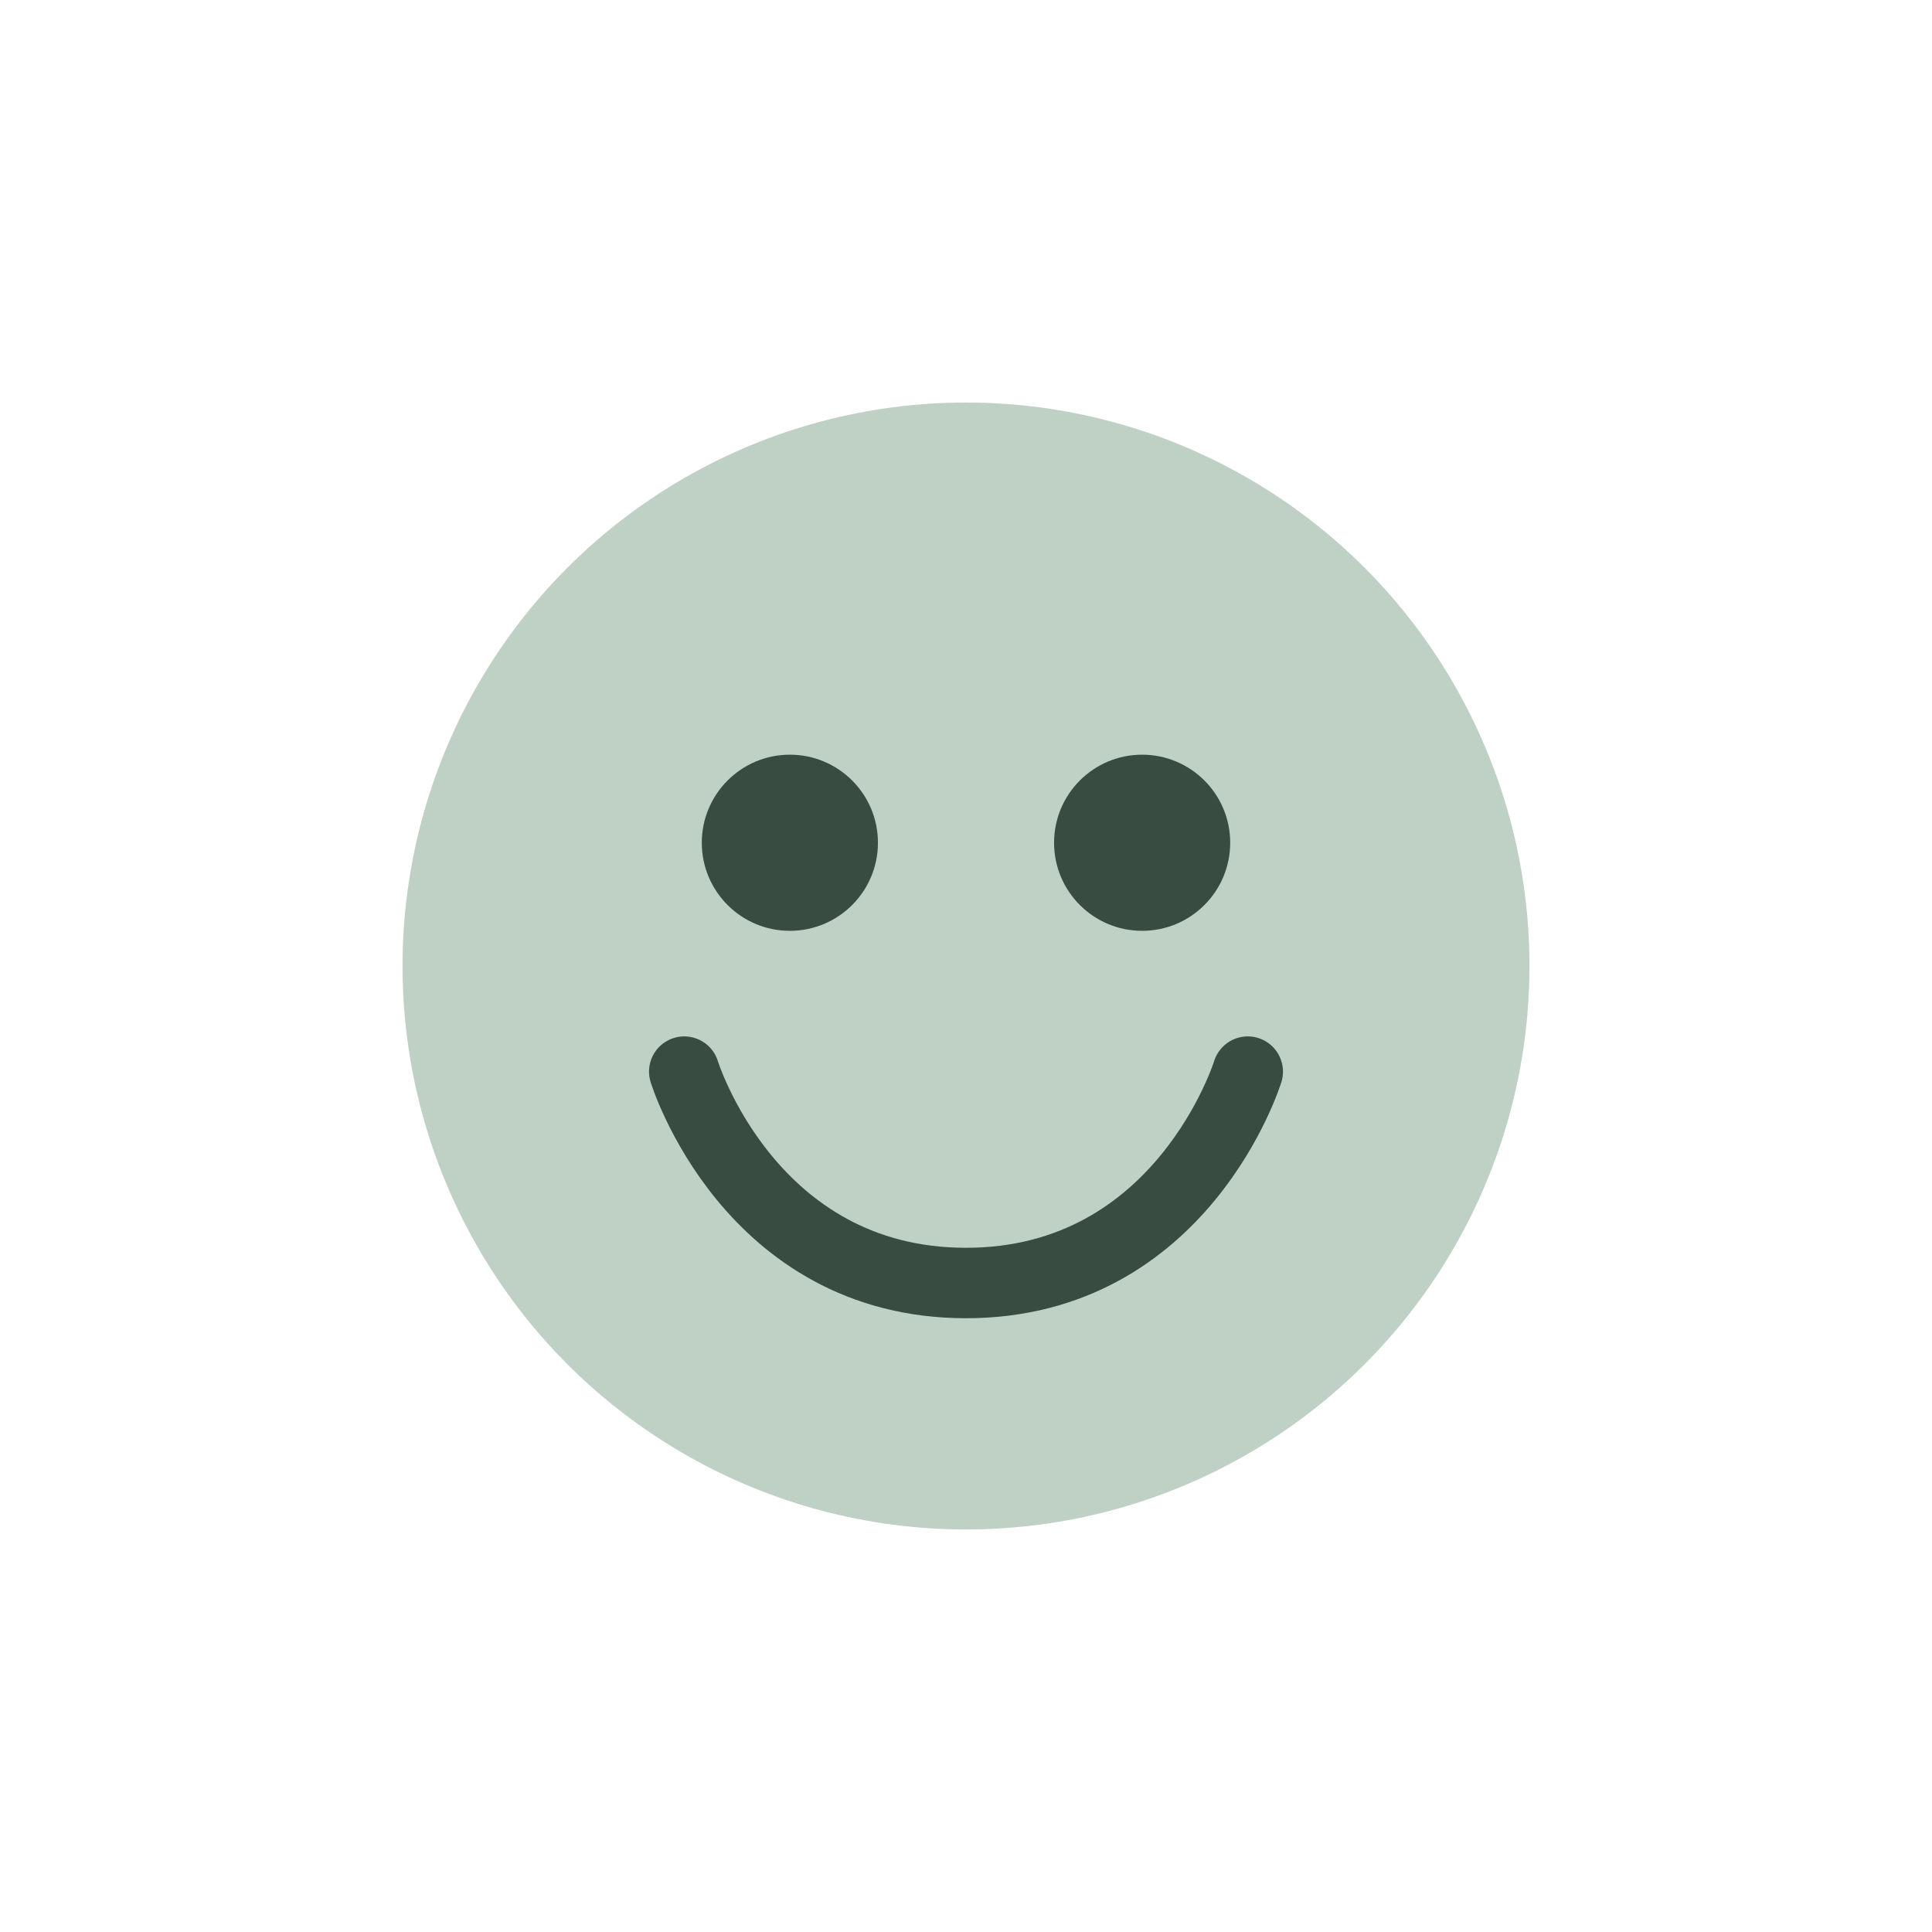 <svg width="24" height="24" viewBox="0 0 24 24" fill="none" xmlns="http://www.w3.org/2000/svg">
<circle cx="12" cy="12" r="6.562" fill="#BFD0C5" stroke="#BFD0C5" stroke-width="0.875"/>
<circle cx="9.812" cy="10.469" r="1.094" fill="#394C42"/>
<circle cx="14.188" cy="10.469" r="1.094" fill="#394C42"/>
<path d="M8.5 13.312C8.5 13.312 9.308 15.938 12 15.938C14.692 15.938 15.5 13.312 15.5 13.312" stroke="#394C42" stroke-width="0.875" stroke-linecap="round" stroke-linejoin="round"/>
</svg>

